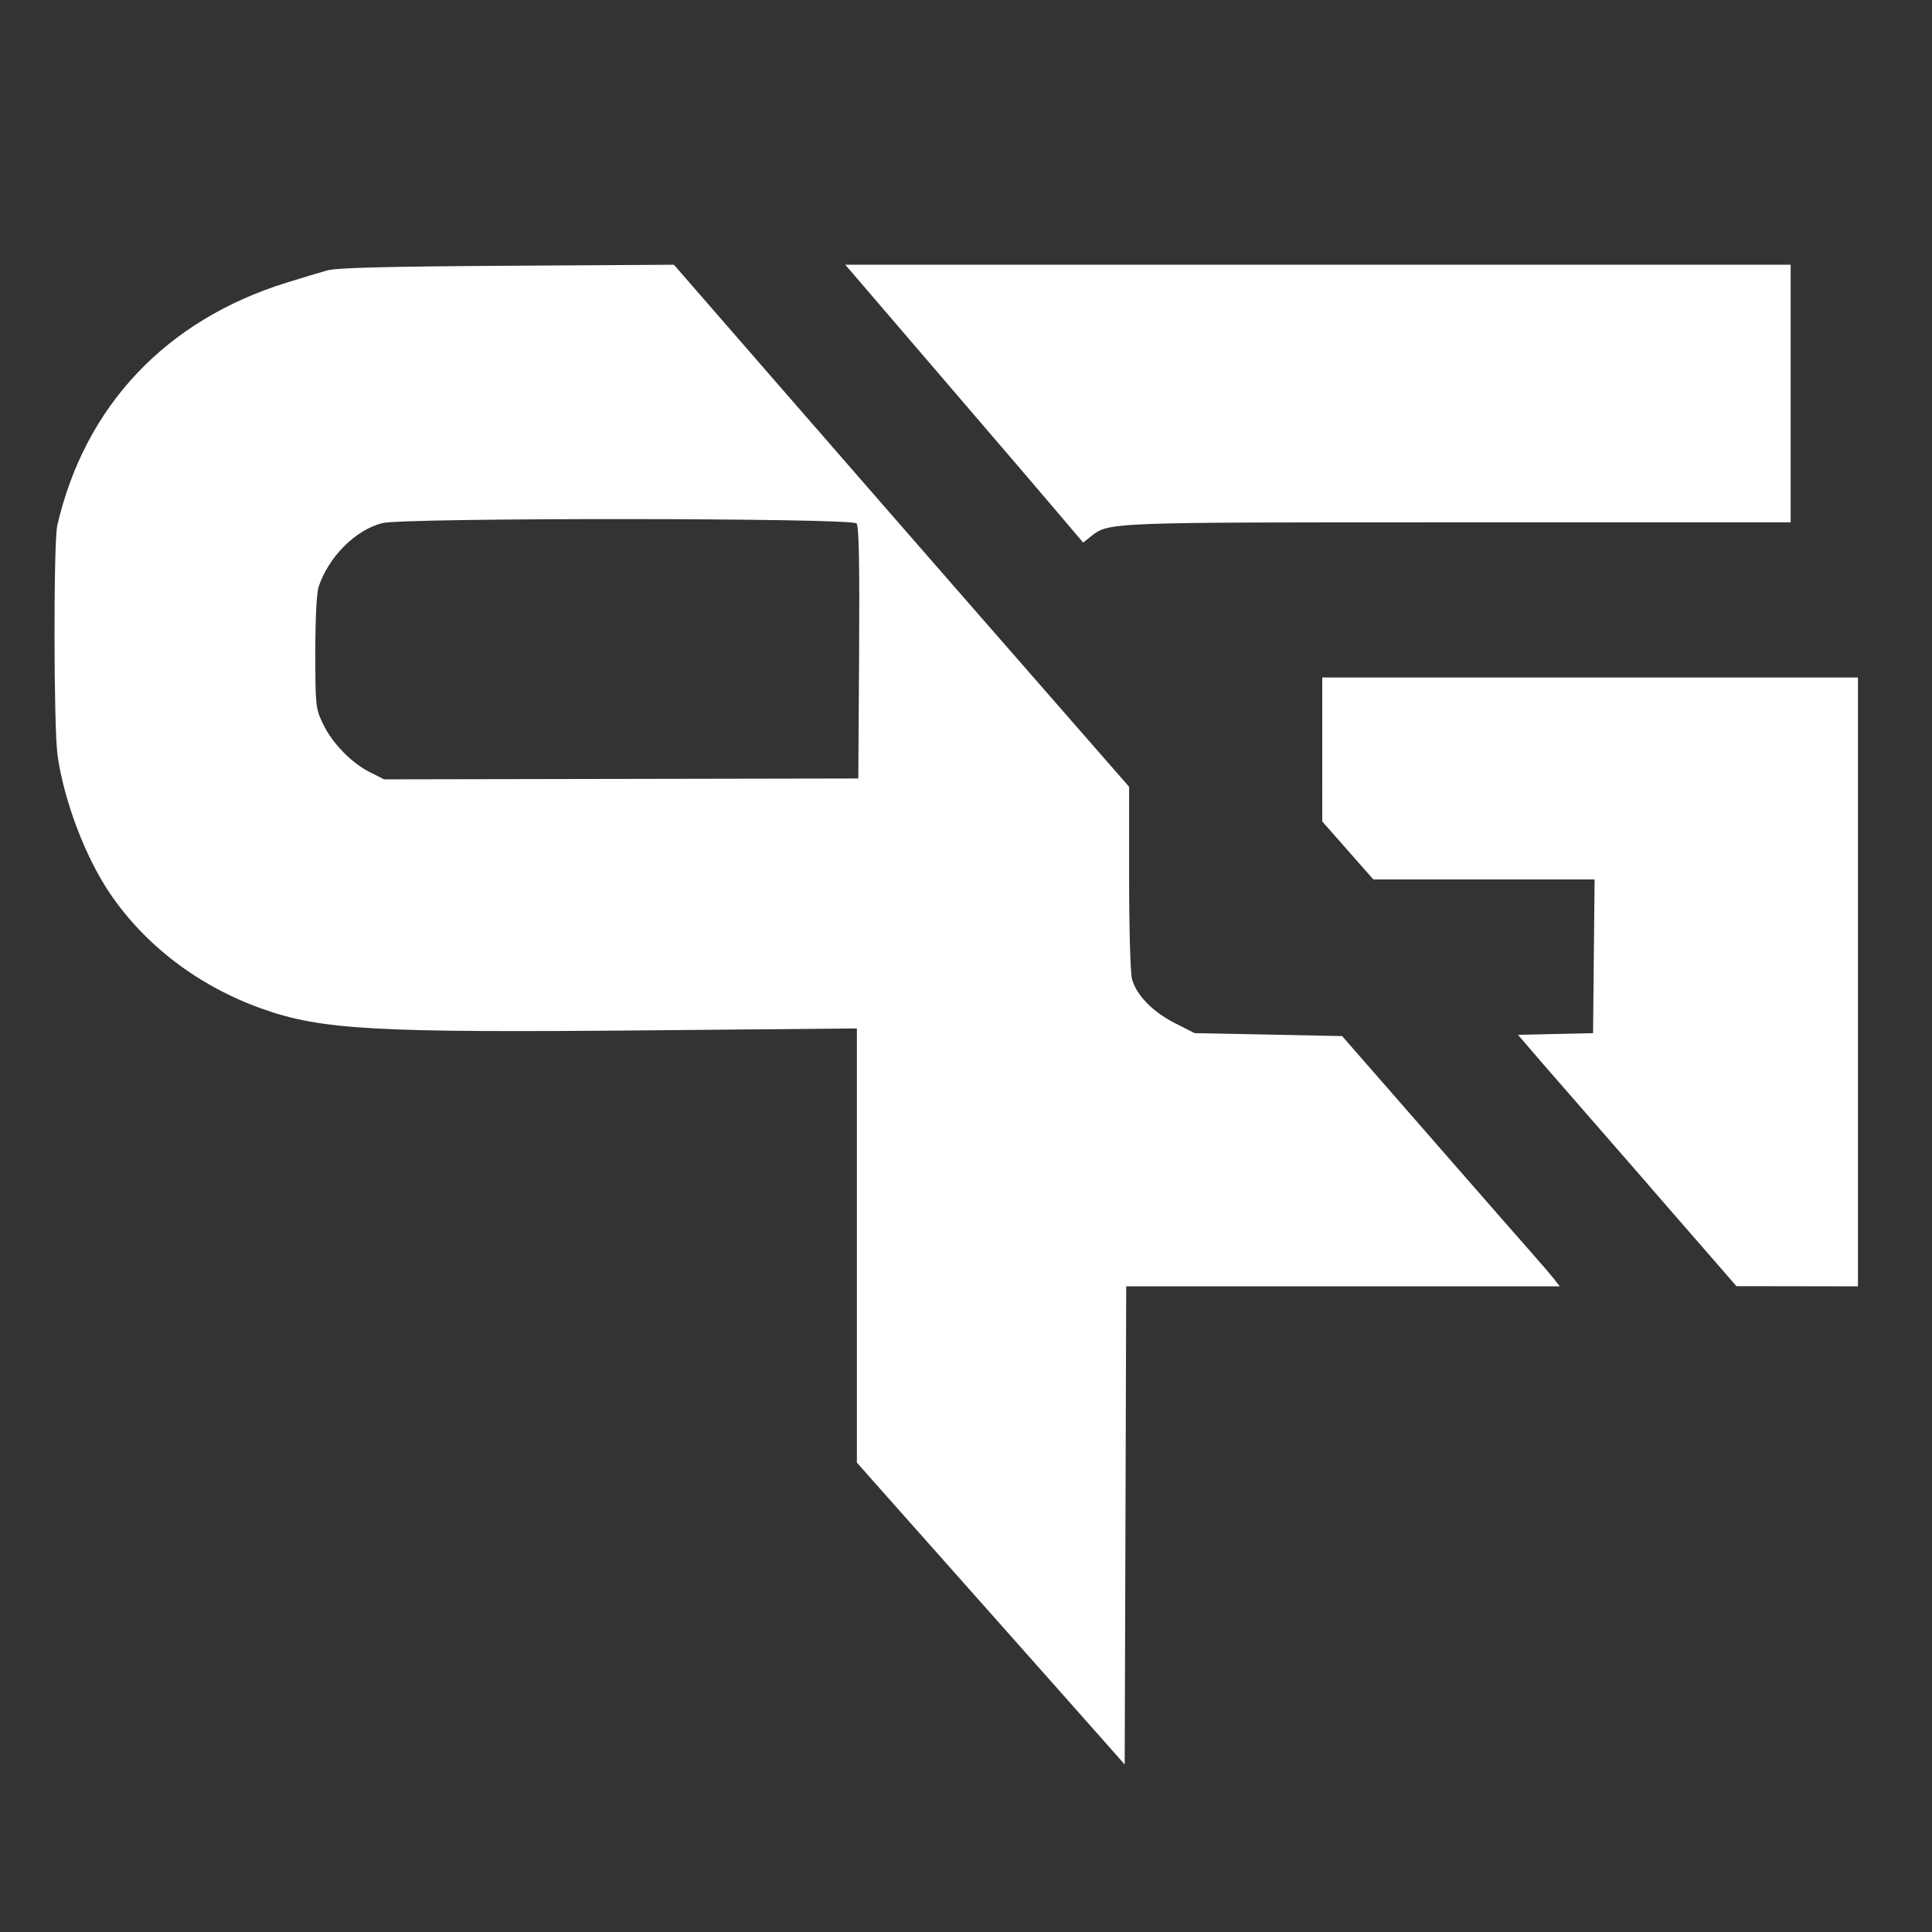<?xml version="1.0" encoding="UTF-8" standalone="no"?>
<!-- Created with Inkscape (http://www.inkscape.org/) -->

<svg
   width="120"
   height="120"
   viewBox="0 0 120 120"
   version="1.1"
   id="svg5"
   xml:space="preserve"
   inkscape:export-filename="logo.svg"
   inkscape:export-xdpi="96"
   inkscape:export-ydpi="96"
   xmlns:inkscape="http://www.inkscape.org/namespaces/inkscape"
   xmlns:sodipodi="http://sodipodi.sourceforge.net/DTD/sodipodi-0.dtd"
   xmlns="http://www.w3.org/2000/svg"
   xmlns:svg="http://www.w3.org/2000/svg"><rect x="0" y="0" width="120" height="120" fill="#333333" stroke="none"/><sodipodi:namedview
     id="namedview7"
     pagecolor="#ffffff"
     bordercolor="#000000"
     borderopacity="0.25"
     inkscape:showpageshadow="2"
     inkscape:pageopacity="0.0"
     inkscape:pagecheckerboard="0"
     inkscape:deskcolor="#d1d1d1"
     inkscape:document-units="px"
     showgrid="false" /><defs
     id="defs2" /><g
     inkscape:label="Layer 1"
     inkscape:groupmode="layer"
     id="layer1"><path
       style="fill:#ffffff;stroke-width:0.182"
       d="m 66.408,105.701 c -1.897,-2.142 -3.706,-4.18 -4.02,-4.53 -0.62,-0.693 -6.161,-6.932 -8.016,-9.027 L 53.222,90.843 V 77.361 63.878 L 40.358,63.996 C 23.275,64.153 19.971,63.969 16.289,62.66 12.359,61.263 9.043,58.751 6.834,55.499 5.303,53.245 3.977,49.752 3.575,46.915 3.331,45.197 3.319,33.665 3.56,32.625 5.277,25.21 10.309,19.883 17.793,17.558 c 0.936,-0.291 2.069,-0.632 2.519,-0.758 0.602,-0.169 3.556,-0.246 11.182,-0.293 l 10.364,-0.064 6.909,7.942 c 3.8,4.368 8.995,10.329 11.545,13.246 2.55,2.917 5.802,6.639 7.227,8.271 l 2.591,2.967 0.001,5.651 c 5.46e-4,3.17 0.08,5.935 0.181,6.299 0.276,0.994 1.285,2.029 2.655,2.725 l 1.233,0.626 4.58,0.091 4.58,0.091 1.59,1.818 c 2.449,2.8 3.279,3.751 6.272,7.182 1.527,1.75 3.256,3.725 3.844,4.388 0.588,0.663 1.237,1.42 1.443,1.682 l 0.374,0.476 H 83.418 69.951 l -0.047,14.848 -0.047,14.848 -3.45,-3.894 z M 53.36,40.555 c 0.034,-5.605 -0.01,-7.867 -0.159,-8.045 -0.287,-0.346 -28.154,-0.363 -29.467,-0.017 -1.668,0.439 -3.303,2.071 -3.938,3.933 -0.131,0.384 -0.211,1.928 -0.211,4.073 0,3.337 0.016,3.489 0.469,4.447 0.57,1.205 1.765,2.436 2.934,3.024 l 0.869,0.437 14.727,-0.027 14.727,-0.027 z m 48.996,33.005 c -3.026,-3.479 -5.644,-6.483 -5.818,-6.676 -0.174,-0.193 -0.752,-0.86 -1.284,-1.481 l -0.968,-1.13 2.331,-0.051 2.331,-0.051 0.048,-4.773 0.048,-4.773 h -6.871 -6.871 l -1.587,-1.802 -1.587,-1.802 V 46.55 42.08 h 16.636 16.636 v 18.909 18.909 l -3.773,-0.006 -3.773,-0.006 -5.502,-6.325 z M 65.544,31.662 c -0.953,-1.12 -2.008,-2.358 -2.345,-2.75 -0.337,-0.392 -2.882,-3.358 -5.655,-6.591 L 52.503,16.443 h 29.359 29.359 v 8 8 H 90.618 c -22.105,0 -21.726,-0.015 -22.89,0.9 l -0.452,0.356 z"
       id="path241" /></g></svg>
